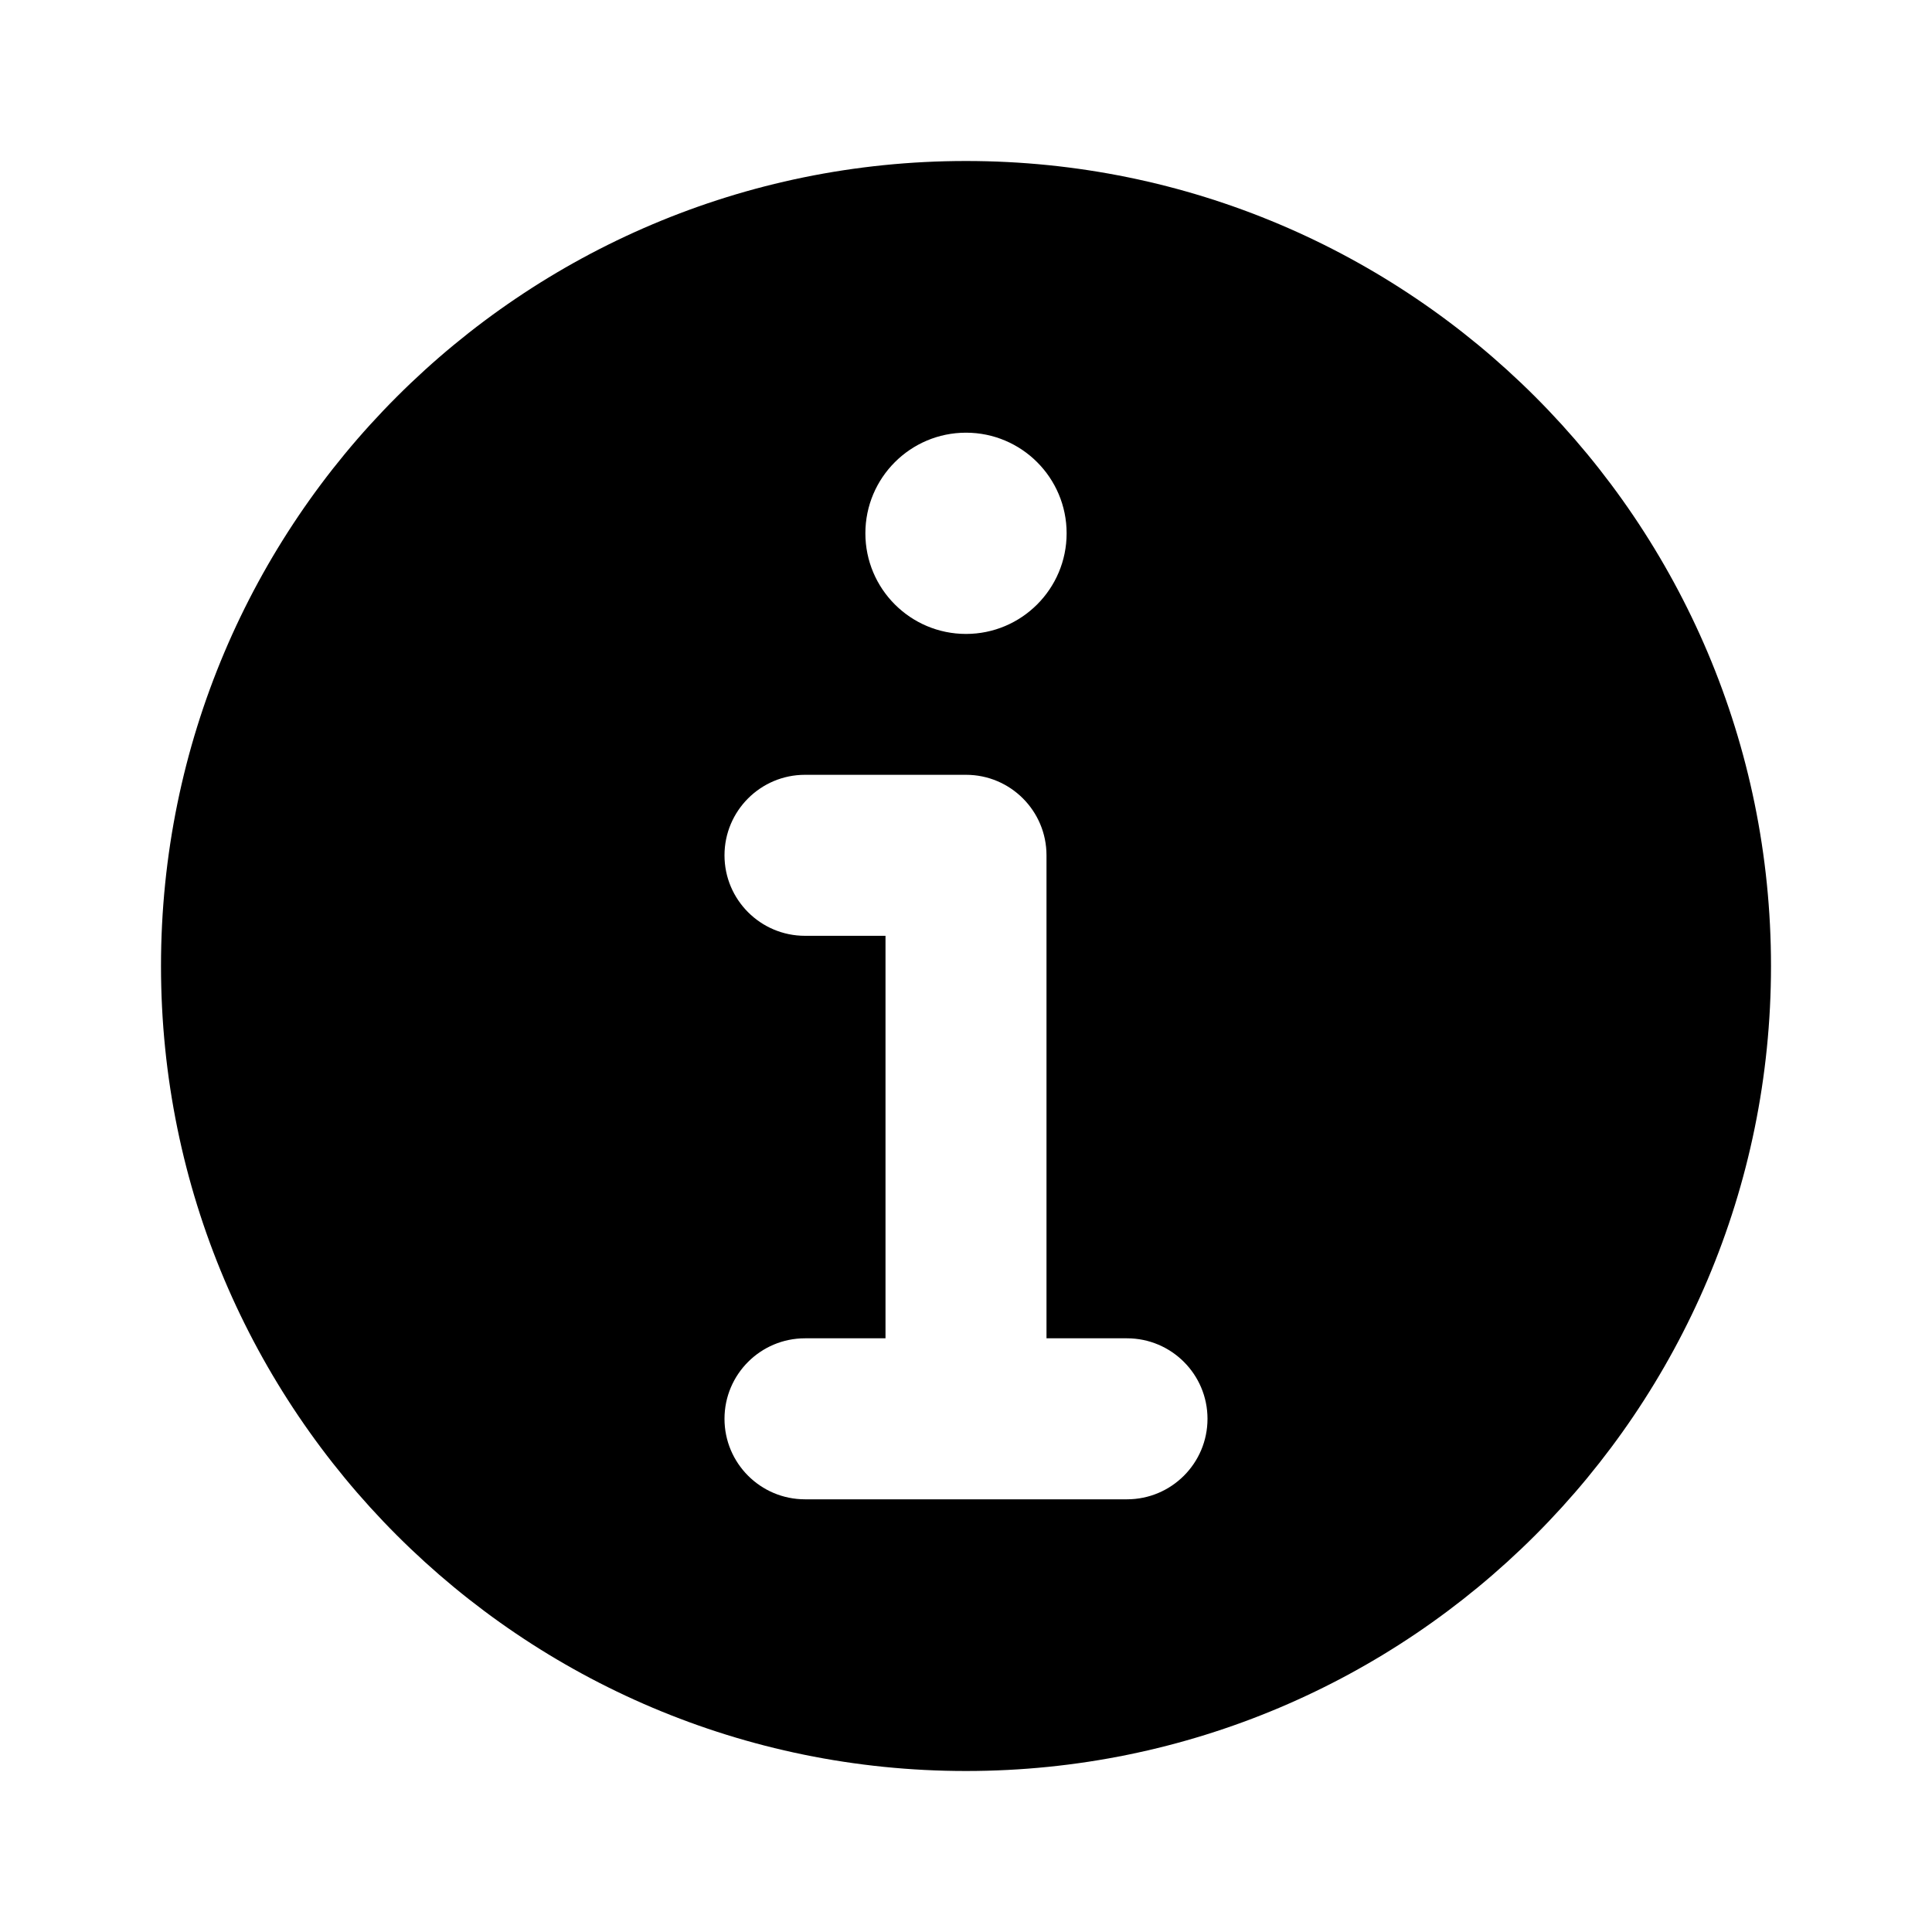 <?xml version="1.0" encoding="UTF-8"?>
<svg id="b" data-name="Layer 1" xmlns="http://www.w3.org/2000/svg" width="24" height="24" viewBox="0 0 24 24">
  <path d="M12,2C6.477,2,2,6.477,2,12s4.477,10,10,10,10-4.477,10-10S17.523,2,12,2Zm0,3.375c.69,0,1.25,.56,1.25,1.25s-.56,1.25-1.25,1.25-1.25-.56-1.25-1.25,.56-1.25,1.25-1.25Zm2,13.25h-4c-.552,0-1-.448-1-1s.448-1,1-1h1v-5h-1c-.552,0-1-.448-1-1s.448-1,1-1h2c.552,0,1,.448,1,1v6h1c.552,0,1,.448,1,1s-.448,1-1,1Z"/>
</svg>